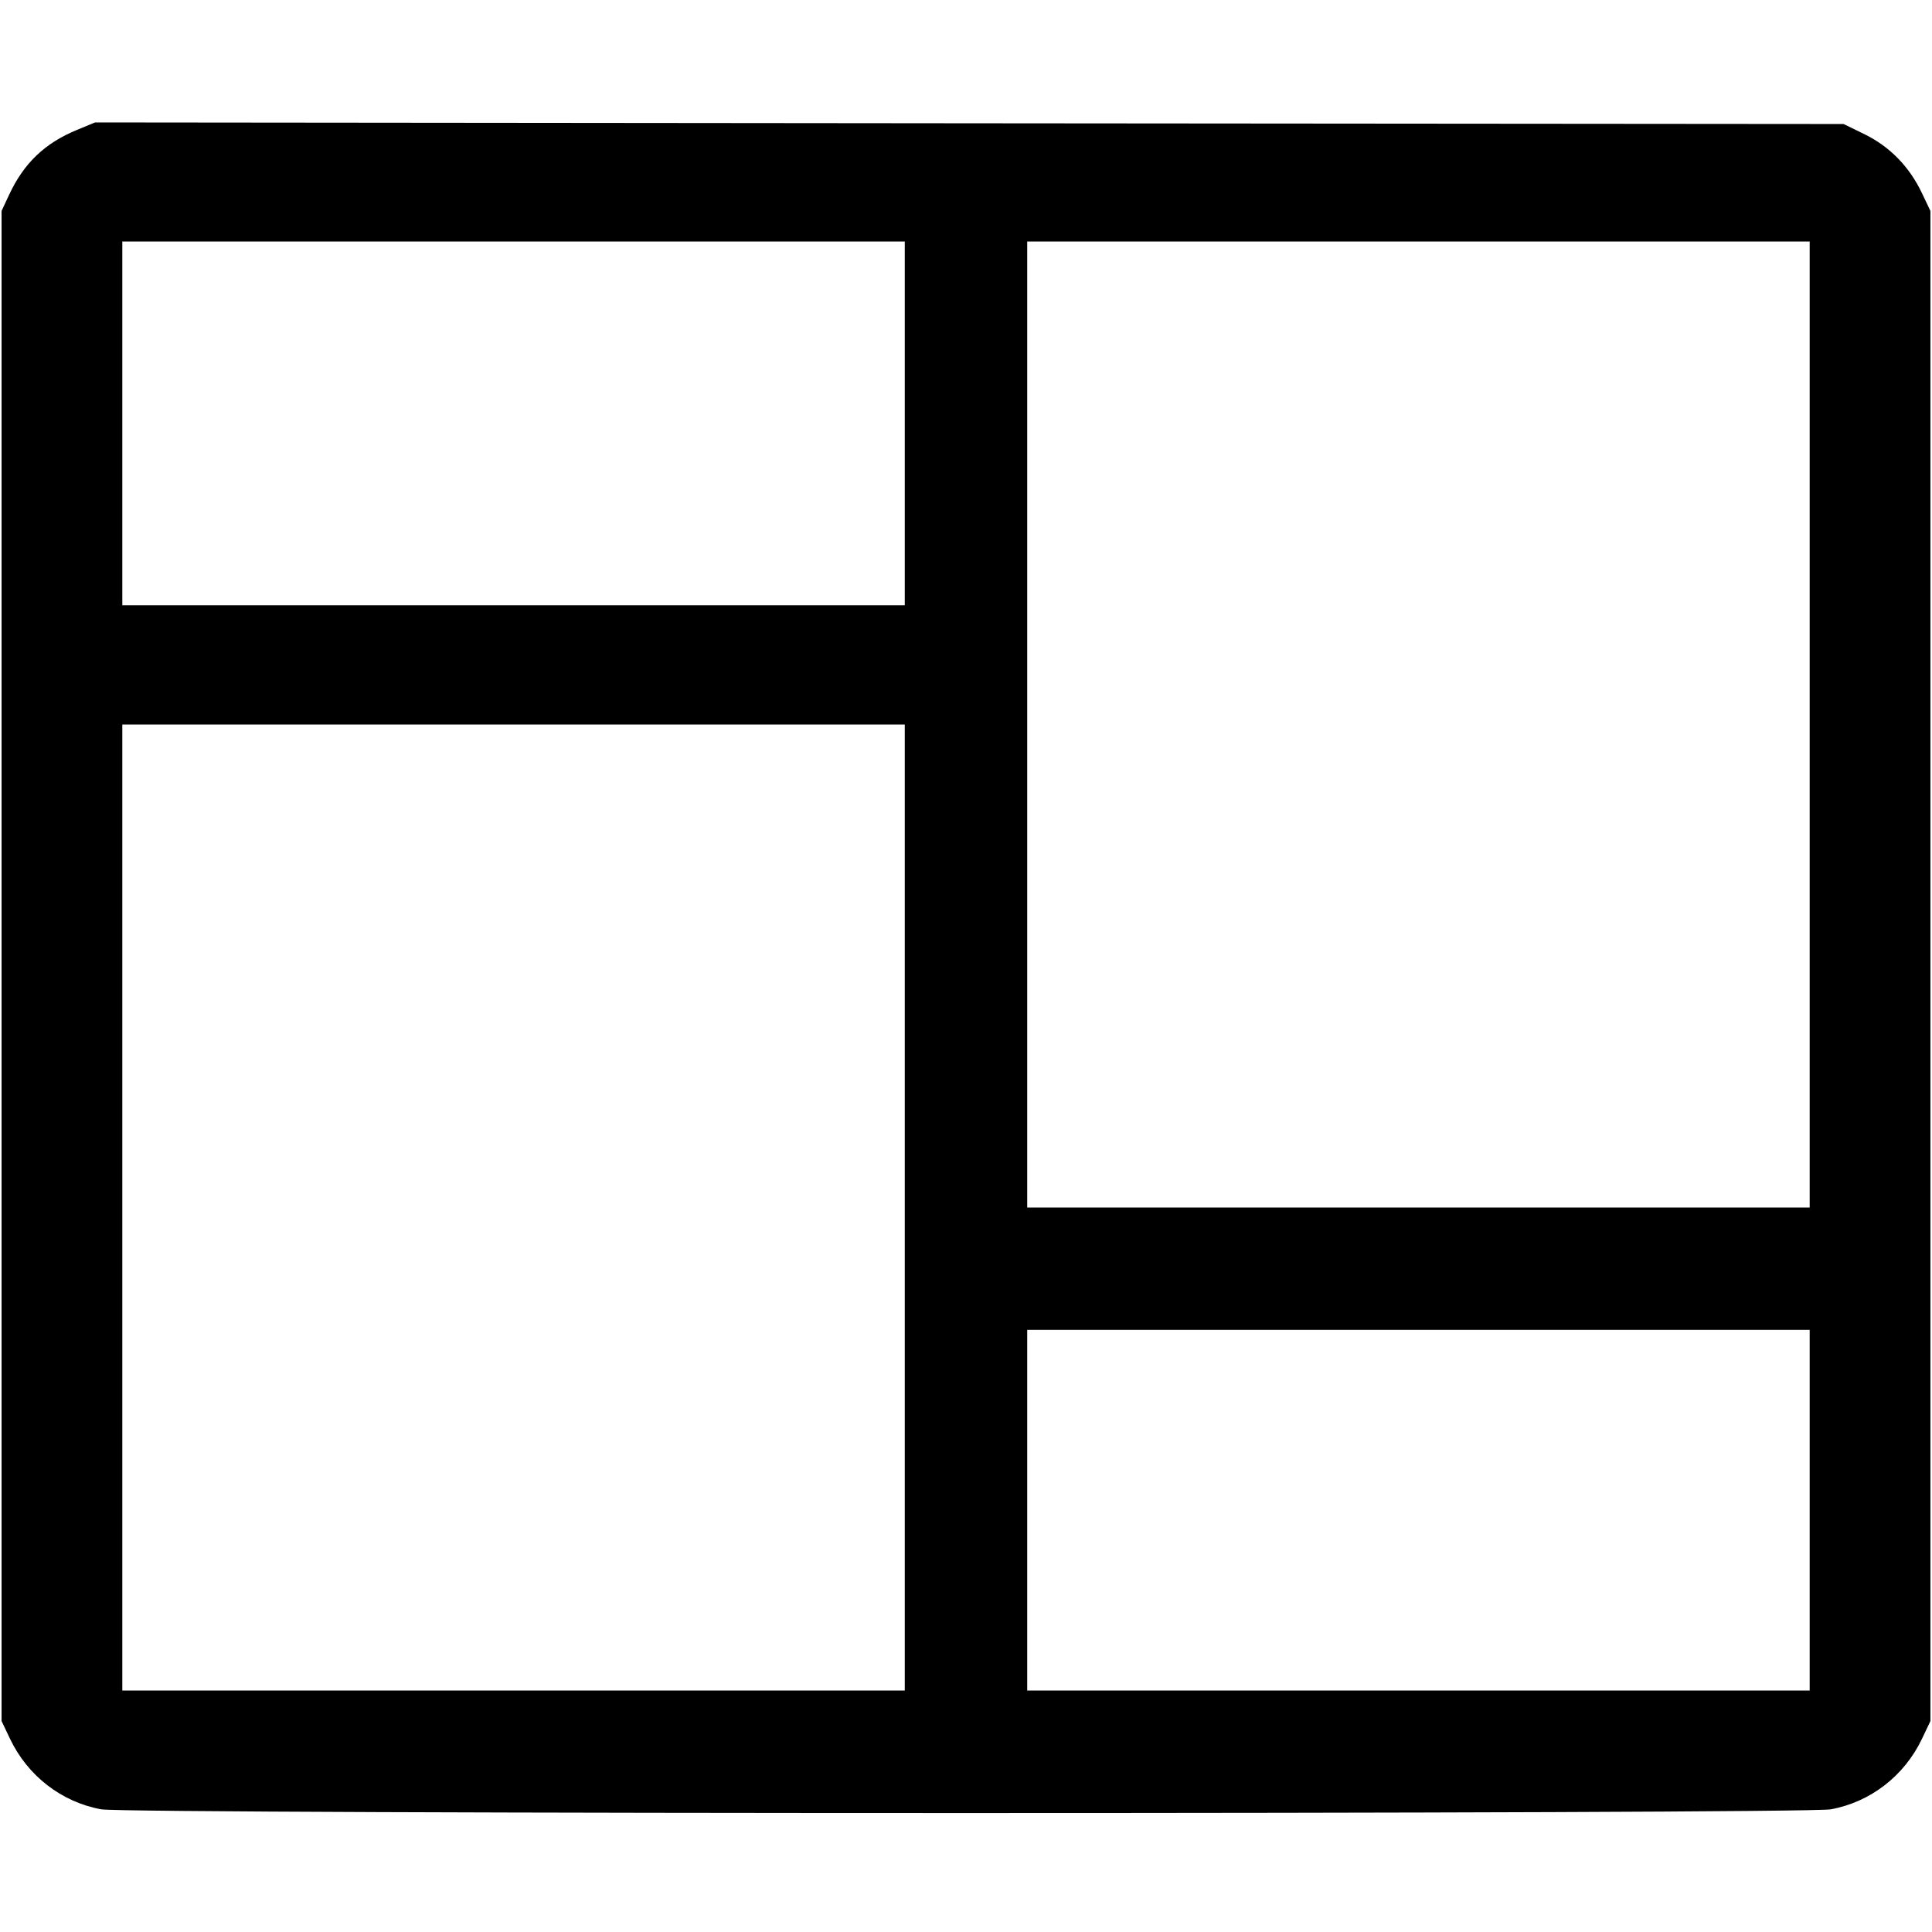 <svg width="16" height="16" fill="currentColor" xmlns="http://www.w3.org/2000/svg"><path d="M0.637 1.076 C 0.370 1.186,0.197 1.352,0.075 1.614 L 0.013 1.747 0.013 8.000 L 0.013 14.253 0.083 14.400 C 0.229 14.707,0.510 14.924,0.838 14.984 C 1.062 15.025,14.938 15.025,15.162 14.984 C 15.490 14.924,15.771 14.707,15.917 14.400 L 15.987 14.253 15.987 8.000 L 15.987 1.747 15.917 1.600 C 15.814 1.382,15.652 1.216,15.446 1.114 L 15.268 1.027 8.027 1.021 L 0.787 1.014 0.637 1.076 M7.493 3.507 L 7.493 5.013 4.253 5.013 L 1.013 5.013 1.013 3.507 L 1.013 2.000 4.253 2.000 L 7.493 2.000 7.493 3.507 M14.987 6.000 L 14.987 10.000 11.747 10.000 L 8.507 10.000 8.507 6.000 L 8.507 2.000 11.747 2.000 L 14.987 2.000 14.987 6.000 M7.493 10.000 L 7.493 14.000 4.253 14.000 L 1.013 14.000 1.013 10.000 L 1.013 6.000 4.253 6.000 L 7.493 6.000 7.493 10.000 M14.987 12.507 L 14.987 14.000 11.747 14.000 L 8.507 14.000 8.507 12.507 L 8.507 11.013 11.747 11.013 L 14.987 11.013 14.987 12.507 " stroke="none" fill-rule="evenodd"></path></svg>